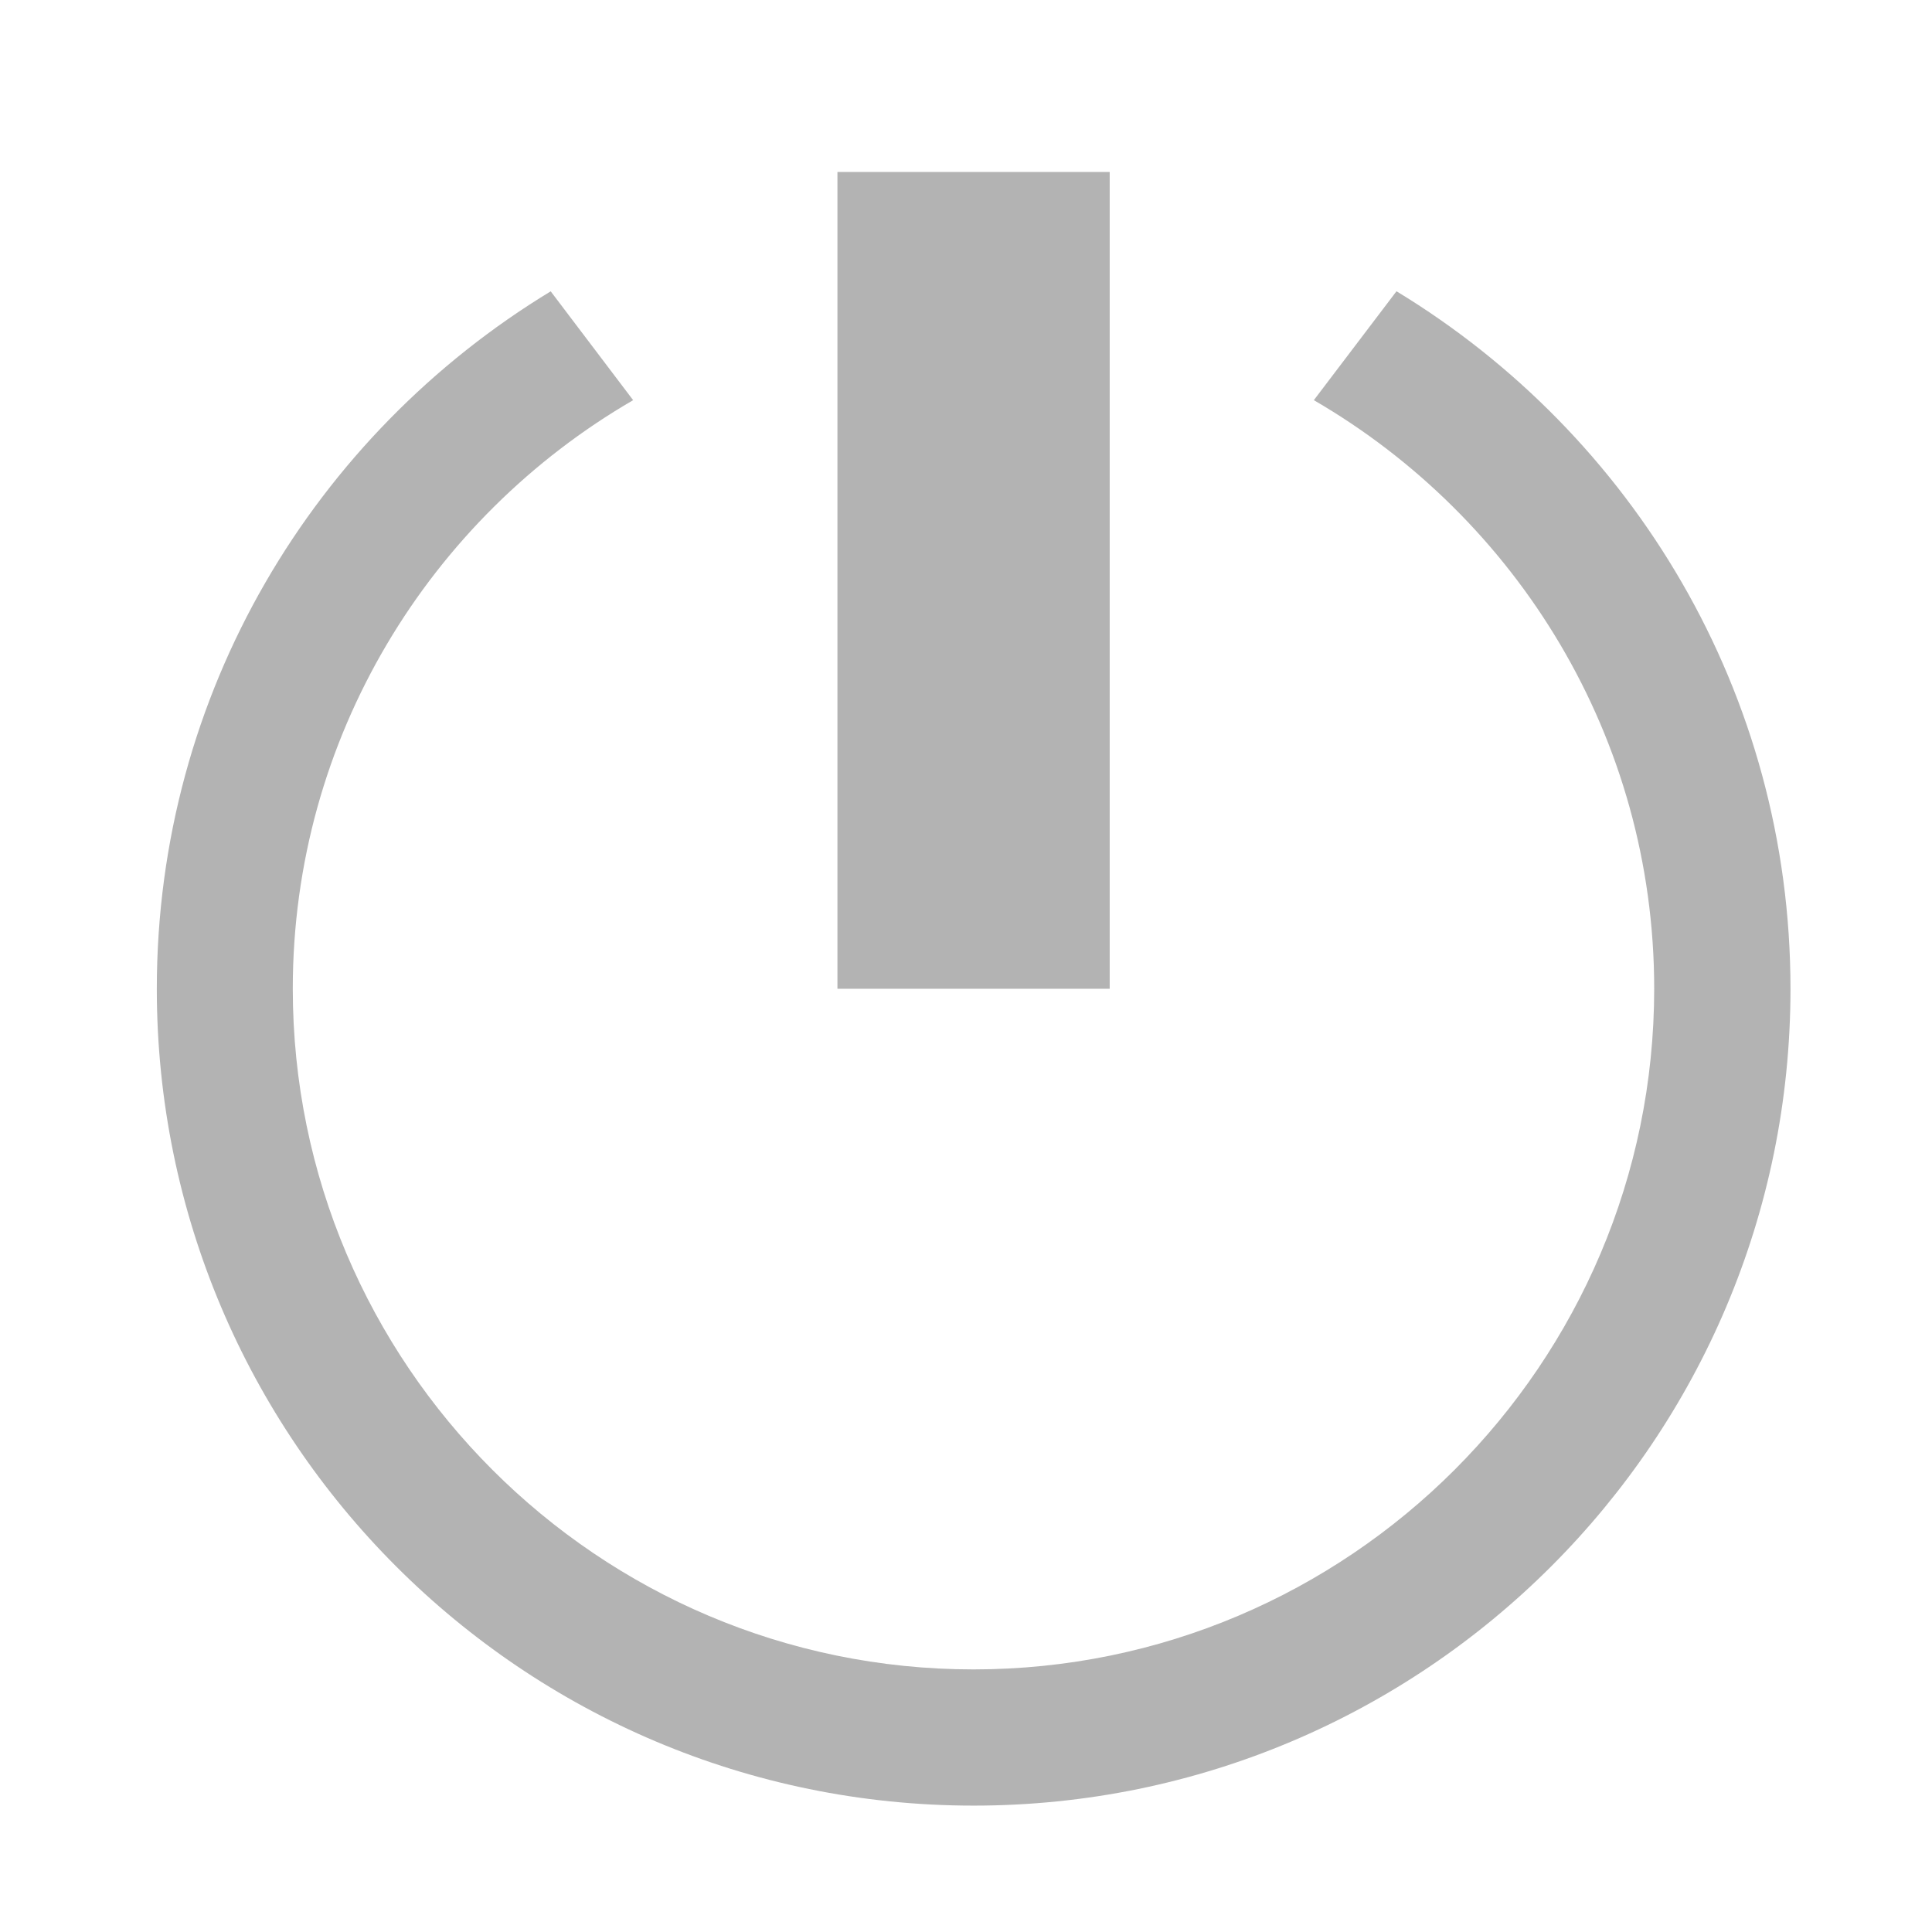 <?xml version="1.0" encoding="UTF-8" standalone="no"?>
<svg
   width="24"
   height="24"
   viewBox="0 0 24 24"
   version="1.1"
   id="svg4"
   sodipodi:docname="iconmonstr-power-on-off.svg"
   inkscape:version="1.1.1 (3bf5ae0d25, 2021-09-20)"
   xmlns:inkscape="http://www.inkscape.org/namespaces/inkscape"
   xmlns:sodipodi="http://sodipodi.sourceforge.net/DTD/sodipodi-0.dtd"
   xmlns="http://www.w3.org/2000/svg"
   xmlns:svg="http://www.w3.org/2000/svg">
  <defs
     id="defs8" />
  <sodipodi:namedview
     id="namedview6"
     pagecolor="#ffffff"
     bordercolor="#666666"
     borderopacity="1.0"
     inkscape:pageshadow="2"
     inkscape:pageopacity="0.0"
     inkscape:pagecheckerboard="0"
     showgrid="false"
     inkscape:zoom="31.833333"
     inkscape:cx="12"
     inkscape:cy="11.968587"
     inkscape:window-width="1808"
     inkscape:window-height="964"
     inkscape:window-x="56"
     inkscape:window-y="33"
     inkscape:window-maximized="1"
     inkscape:current-layer="svg4" />
  <path
     d="M 13.785,12.283 H 10.403 V 2.136 h 3.382 z m 3.562,-8.664 -1.026,1.352 c 2.523,1.464 4.228,4.19 4.228,7.311 0,4.662 -3.793,8.456 -8.456,8.456 -4.662,0 -8.456,-3.793 -8.456,-8.456 0,-3.122 1.705,-5.847 4.228,-7.311 L 6.841,3.619 c -2.93,1.778 -4.893,4.986 -4.893,8.664 0,5.603 4.543,10.147 10.147,10.147 5.603,0 10.147,-4.543 10.147,-10.147 0,-3.677 -1.963,-6.885 -4.893,-8.664 z"
     id="path2"
     style="fill:#b3b3b3;stroke-width:0.846" />
</svg>
